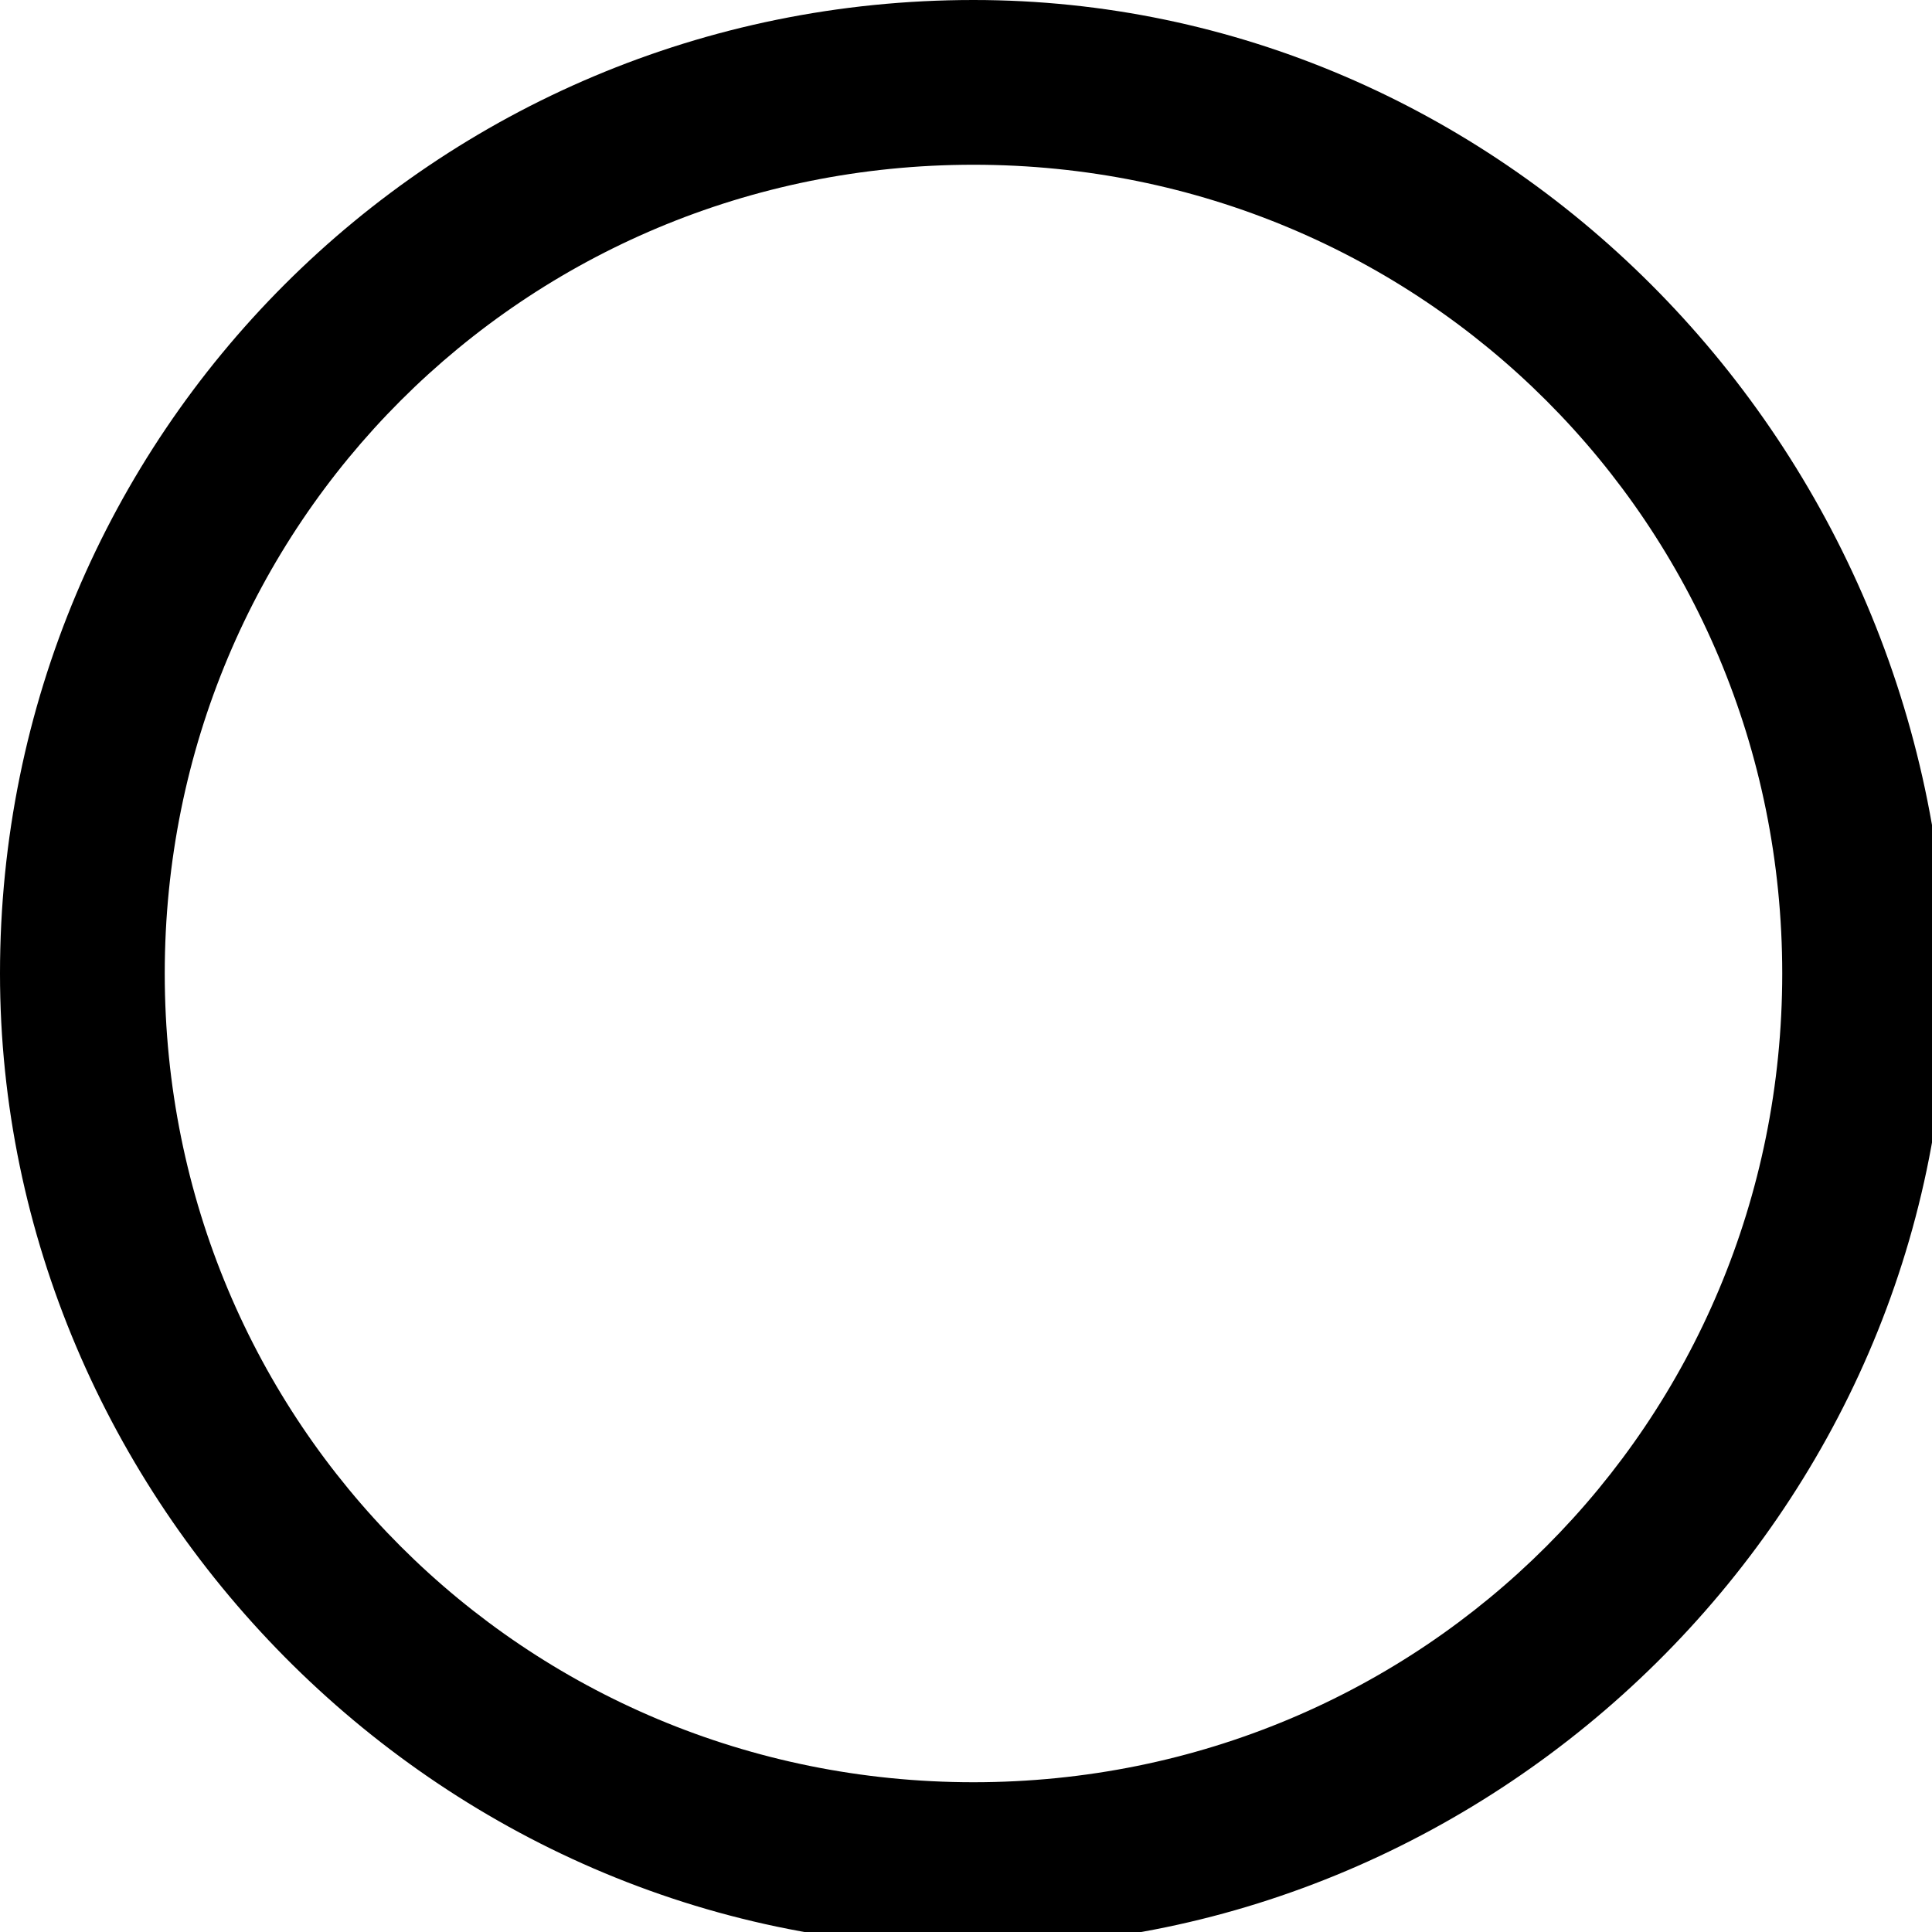 <svg width="12.9" height="12.9" viewBox="0 0 12.9 12.9" xmlns="http://www.w3.org/2000/svg" style="enable-background:new 0 0 12.9 12.9;">
<path d="M6.5,0C2.9,0,0,2.9,0,6.5c0,3.5,2.9,6.5,6.5,6.5c3.5,0,6.5-2.9,6.5-6.5C12.9,2.9,10,0,6.5,0z M6.5,11.9
	c-3,0-5.4-2.4-5.4-5.4c0-3,2.4-5.4,5.4-5.4s5.4,2.4,5.4,5.4C11.9,9.5,9.5,11.9,6.5,11.9z"/>
</svg>
